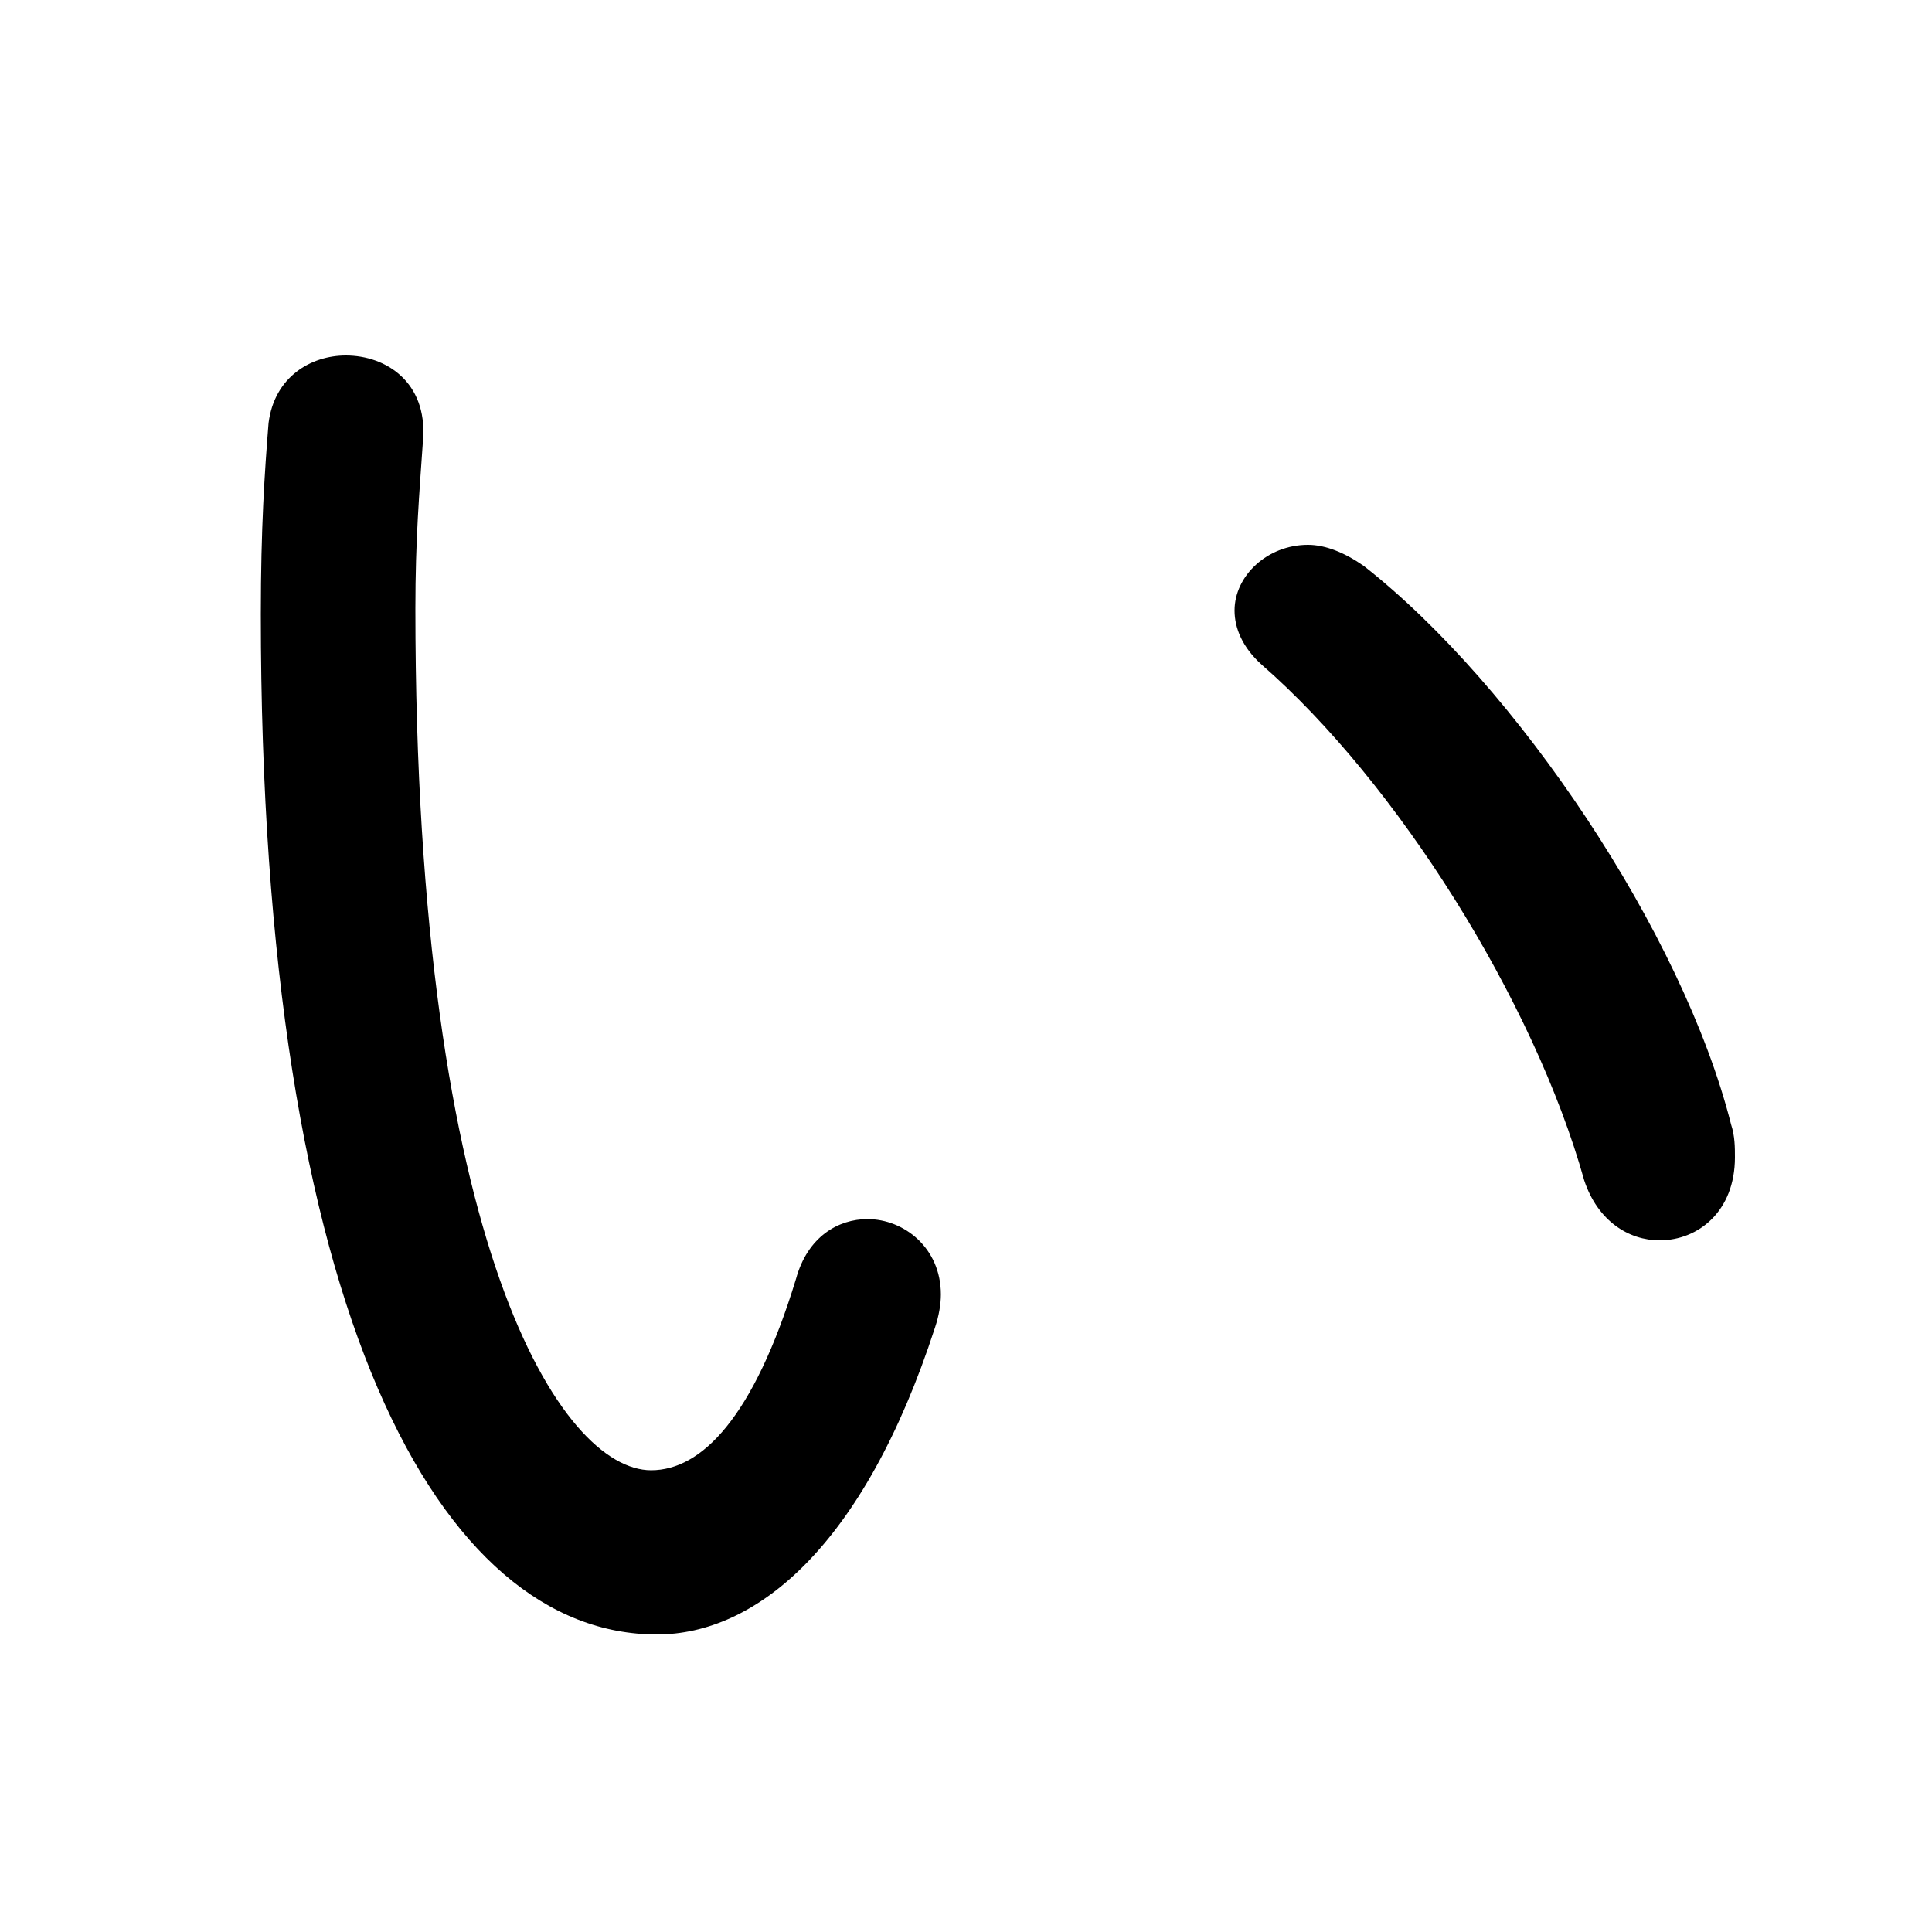 <svg xmlns="http://www.w3.org/2000/svg" viewBox="0 -44.0 50.0 50.0">
    <rect x="0" y="-44.0" width="50.0" height="50.0" fill="#808080" stroke="none"/>
    <g transform="scale(1, -1)">
        <!-- ボディの枠 -->
        <rect x="0" y="-6.0" width="50.0" height="50.0"
            stroke="white" fill="white"/>
        <!-- グリフ座標系の原点 -->
        <circle cx="0" cy="0" r="5" fill="white"/>
        <!-- グリフのアウトライン -->
        <g style="fill:black;stroke:#000000;stroke-width:0;stroke-linecap:round;stroke-linejoin:round;">
        <path d="M 6.95 33.05 C 6.85 31.8 6.75 30.35 6.75 28.1 C 6.75 9.9 11.4 1.7 17.0 1.7 C 19.55 1.7 22.35 3.95 24.2 9.65 C 24.3 9.95 24.35 10.25 24.35 10.5 C 24.35 11.7 23.4 12.45 22.45 12.45 C 21.7 12.45 20.9 12.0 20.6 10.9 C 19.5 7.3 18.15 5.95 16.85 5.95 C 14.55 5.95 10.75 11.65 10.75 28.25 C 10.75 30.05 10.85 31.2 10.95 32.65 C 11.05 34.1 10.0 34.8 8.95 34.8 C 8.05 34.8 7.1 34.25 6.95 33.05 Z M 35.3 29.35 C 34.8 29.7 34.3 29.9 33.85 29.9 C 32.8 29.9 31.95 29.1 31.95 28.2 C 31.95 27.75 32.15 27.25 32.65 26.8 C 36.15 23.75 39.7 18.1 41.0 13.45 C 41.35 12.4 42.15 11.9 42.95 11.9 C 43.95 11.9 44.9 12.65 44.9 14.05 C 44.9 14.3 44.9 14.6 44.8 14.9 C 43.55 19.85 39.25 26.25 35.3 29.35 Z"/>
    </g>
    </g>
</svg>
